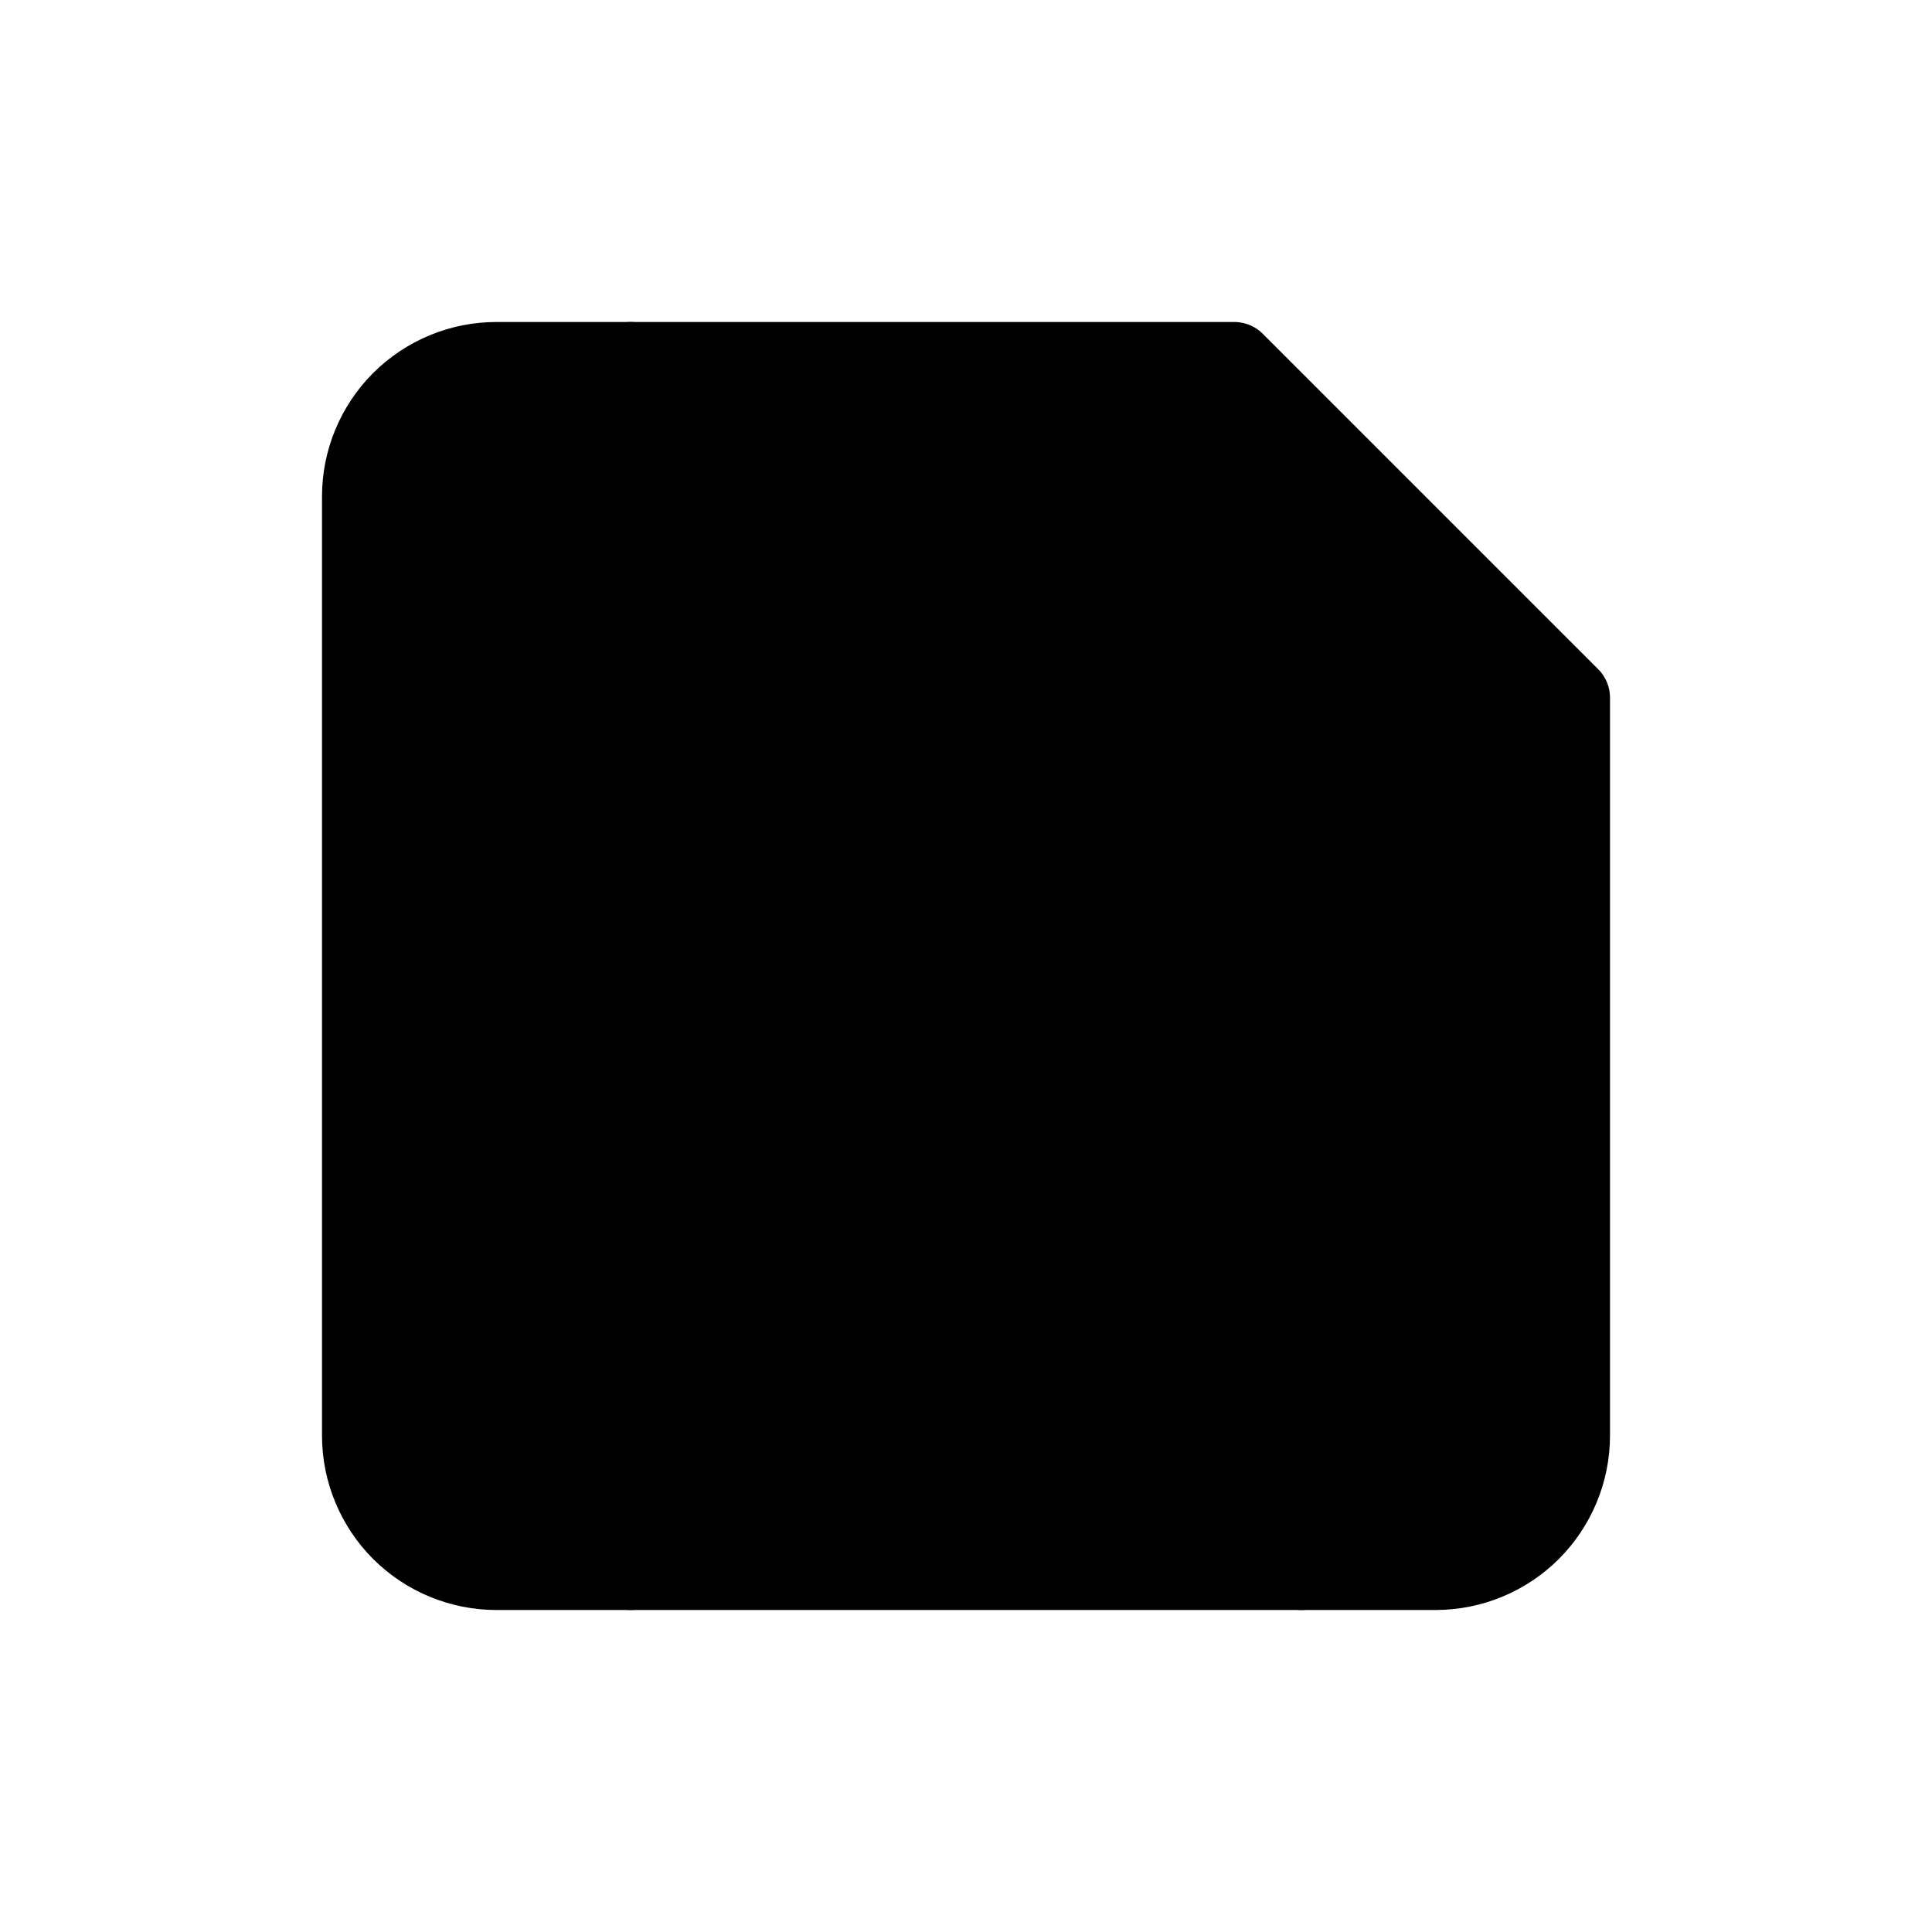 <svg viewBox="0 0 24 24" xmlns="http://www.w3.org/2000/svg">
<path fill="currentColor" stroke="currentColor" stroke-linecap="round" stroke-linejoin="round" d="M17.833 19.5H6.167C5.725 19.5 5.301 19.324 4.988 19.012C4.676 18.699 4.5 18.275 4.5 17.833V6.167C4.5 5.725 4.676 5.301 4.988 4.988C5.301 4.676 5.725 4.5 6.167 4.5H15.333L19.5 8.667V17.833C19.5 18.275 19.324 18.699 19.012 19.012C18.699 19.324 18.275 19.5 17.833 19.5Z"/>
<path fill="currentColor" stroke="currentColor" stroke-linecap="round" stroke-linejoin="round" d="M16.167 19.5V12.833H7.833V19.5"/>
<path fill="currentColor" stroke="currentColor" stroke-linecap="round" stroke-linejoin="round" d="M7.833 4.5V8.667H14.5"/>
</svg>
